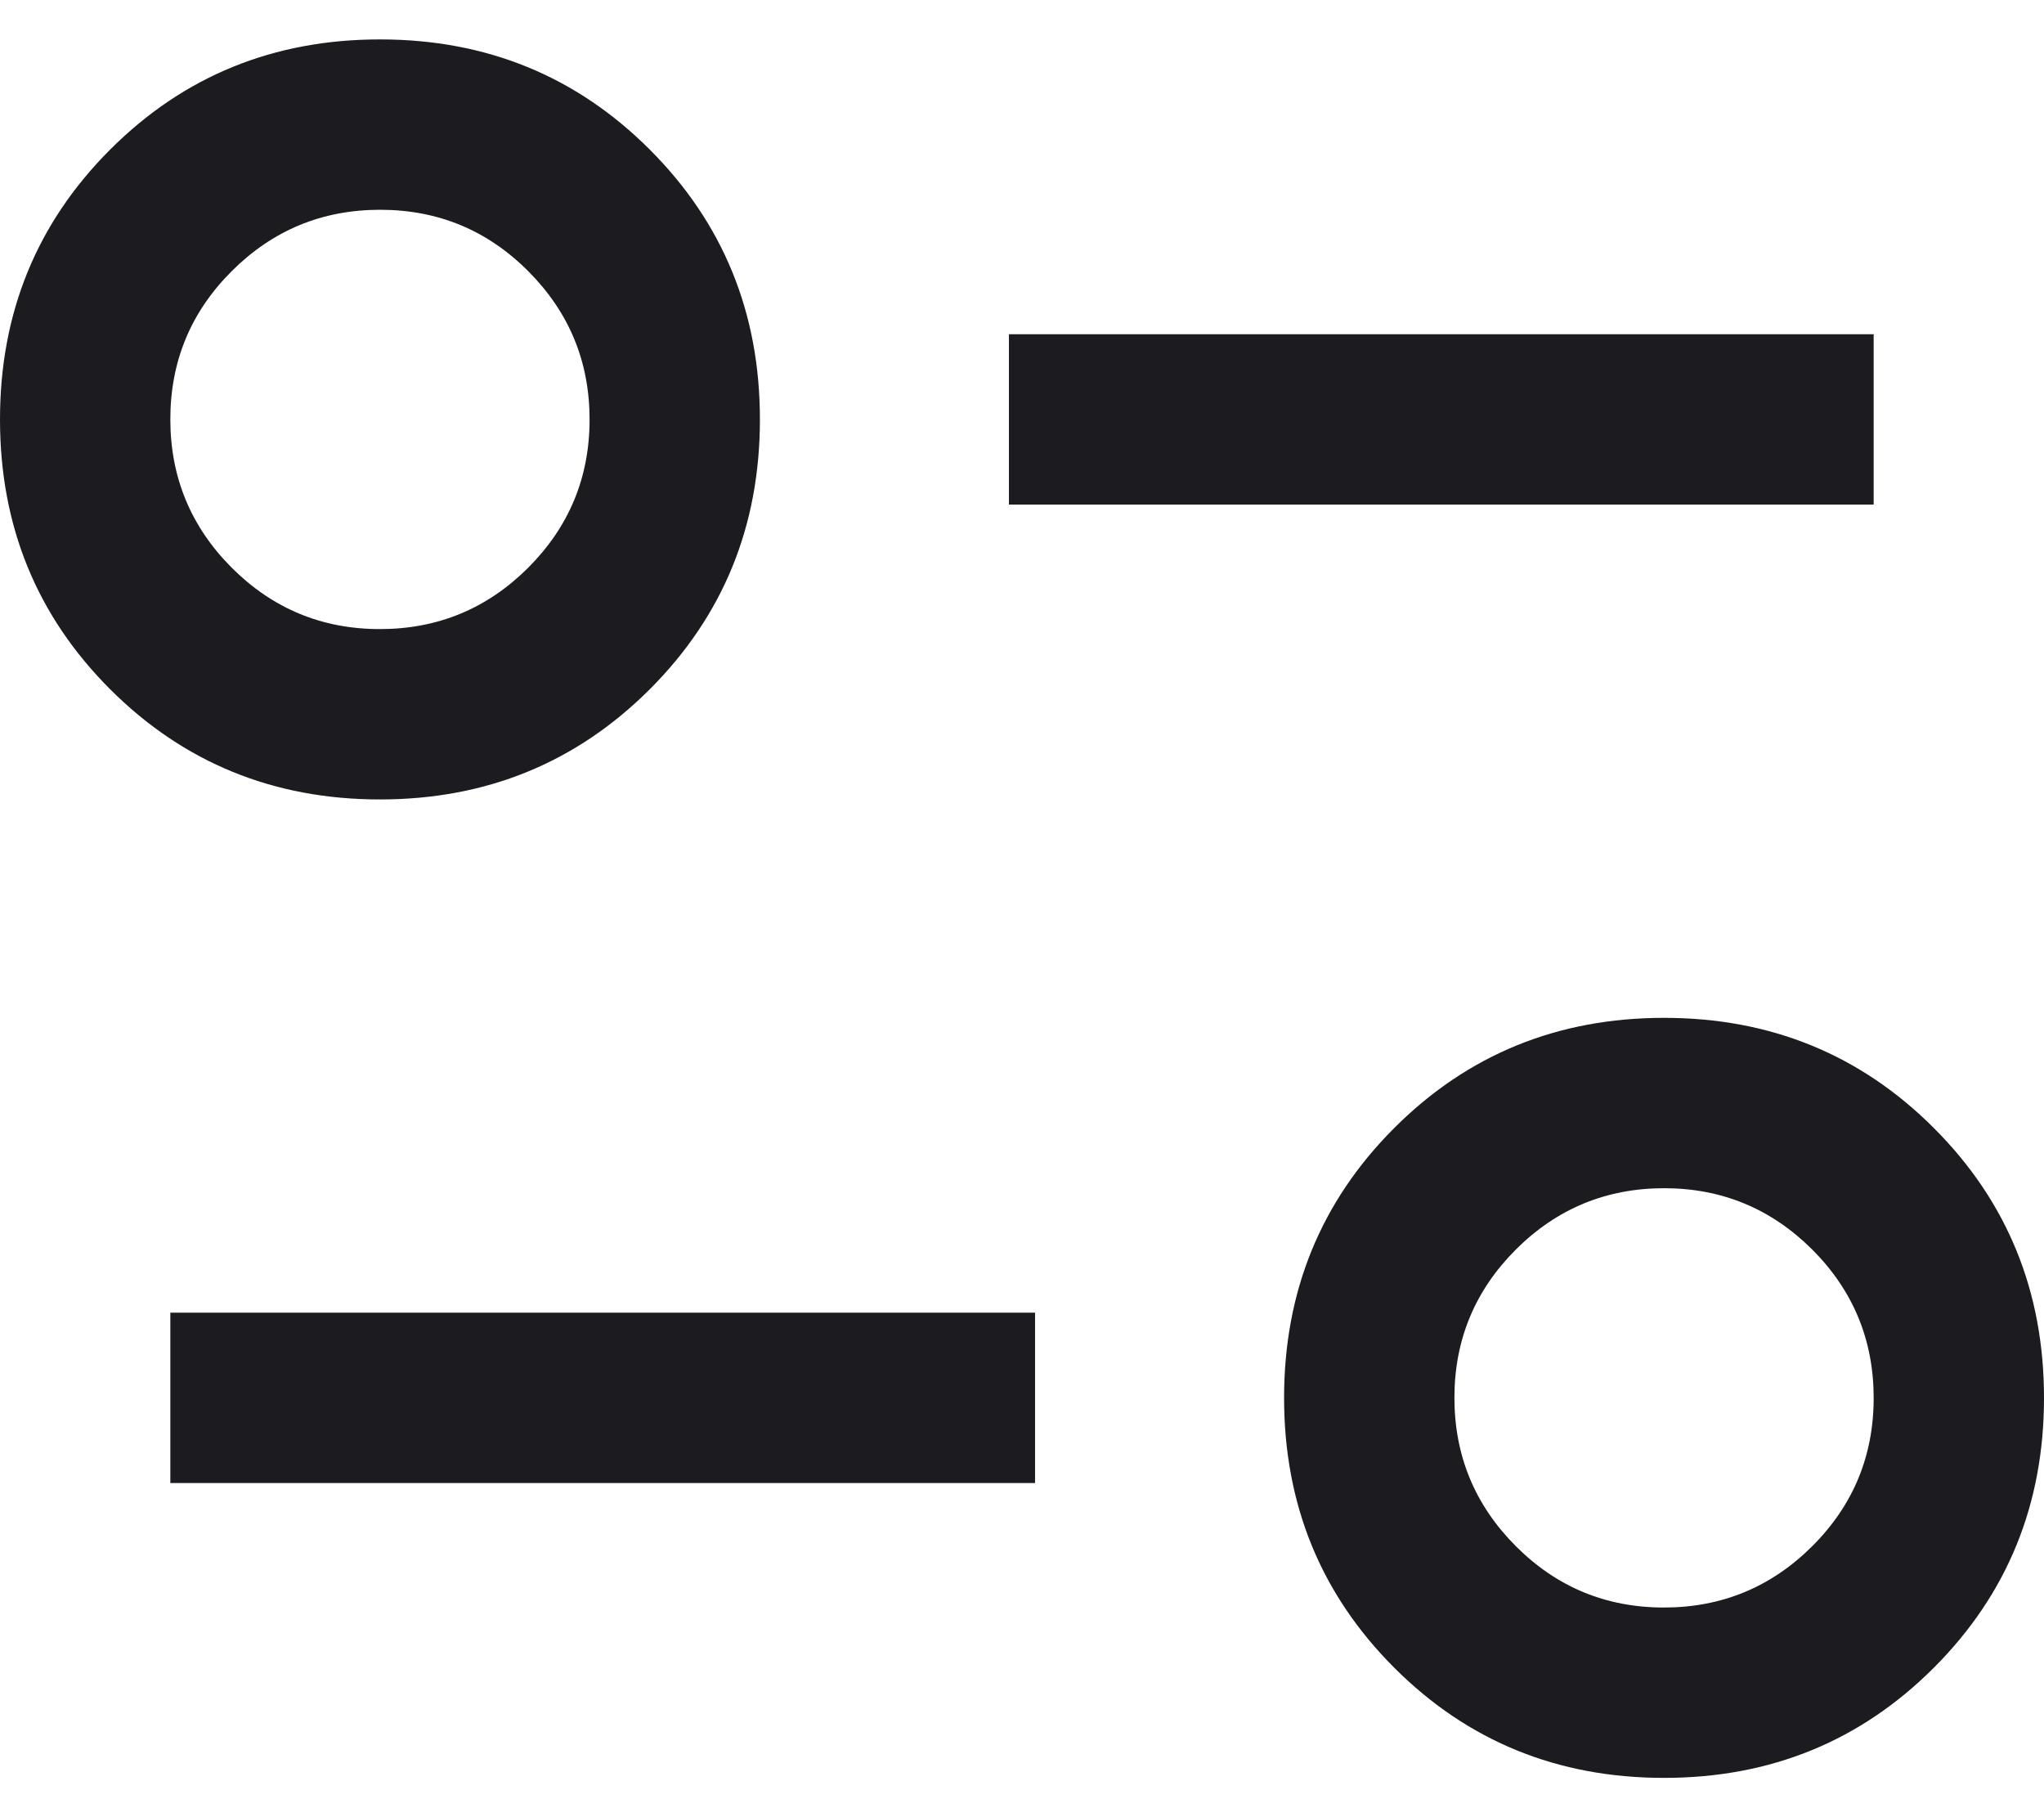 <svg width="18" height="16" viewBox="0 0 18 16" fill="none" xmlns="http://www.w3.org/2000/svg">
<path d="M14.654 15.654C13.717 15.654 12.925 15.331 12.278 14.684C11.631 14.037 11.308 13.245 11.308 12.308C11.308 11.371 11.631 10.579 12.278 9.932C12.925 9.285 13.717 8.962 14.654 8.962C15.591 8.962 16.383 9.285 17.03 9.932C17.677 10.579 18 11.371 18 12.308C18 13.245 17.677 14.037 17.03 14.684C16.383 15.331 15.591 15.654 14.654 15.654ZM14.653 14.154C15.162 14.154 15.598 13.974 15.959 13.614C16.32 13.254 16.5 12.819 16.5 12.309C16.5 11.8 16.32 11.364 15.96 11.003C15.599 10.643 15.164 10.462 14.655 10.462C14.145 10.462 13.71 10.642 13.349 11.002C12.988 11.363 12.808 11.798 12.808 12.307C12.808 12.817 12.988 13.252 13.348 13.613C13.708 13.974 14.143 14.154 14.653 14.154ZM1.5 13.058V11.558H9.115V13.058H1.5ZM3.346 7.039C2.409 7.039 1.617 6.715 0.97 6.069C0.323 5.422 0 4.63 0 3.693C0 2.756 0.323 1.964 0.97 1.317C1.617 0.67 2.409 0.347 3.346 0.347C4.283 0.347 5.075 0.67 5.722 1.317C6.369 1.964 6.692 2.756 6.692 3.693C6.692 4.63 6.369 5.422 5.722 6.069C5.075 6.715 4.283 7.039 3.346 7.039ZM3.345 5.539C3.855 5.539 4.29 5.359 4.651 4.999C5.012 4.638 5.192 4.203 5.192 3.694C5.192 3.184 5.012 2.749 4.652 2.388C4.292 2.027 3.857 1.847 3.347 1.847C2.837 1.847 2.402 2.027 2.041 2.387C1.68 2.747 1.5 3.182 1.5 3.692C1.5 4.201 1.68 4.637 2.04 4.998C2.401 5.359 2.836 5.539 3.345 5.539ZM8.885 4.443V2.943H16.5V4.443H8.885Z" fill="#1C1B1F"/>
</svg>
